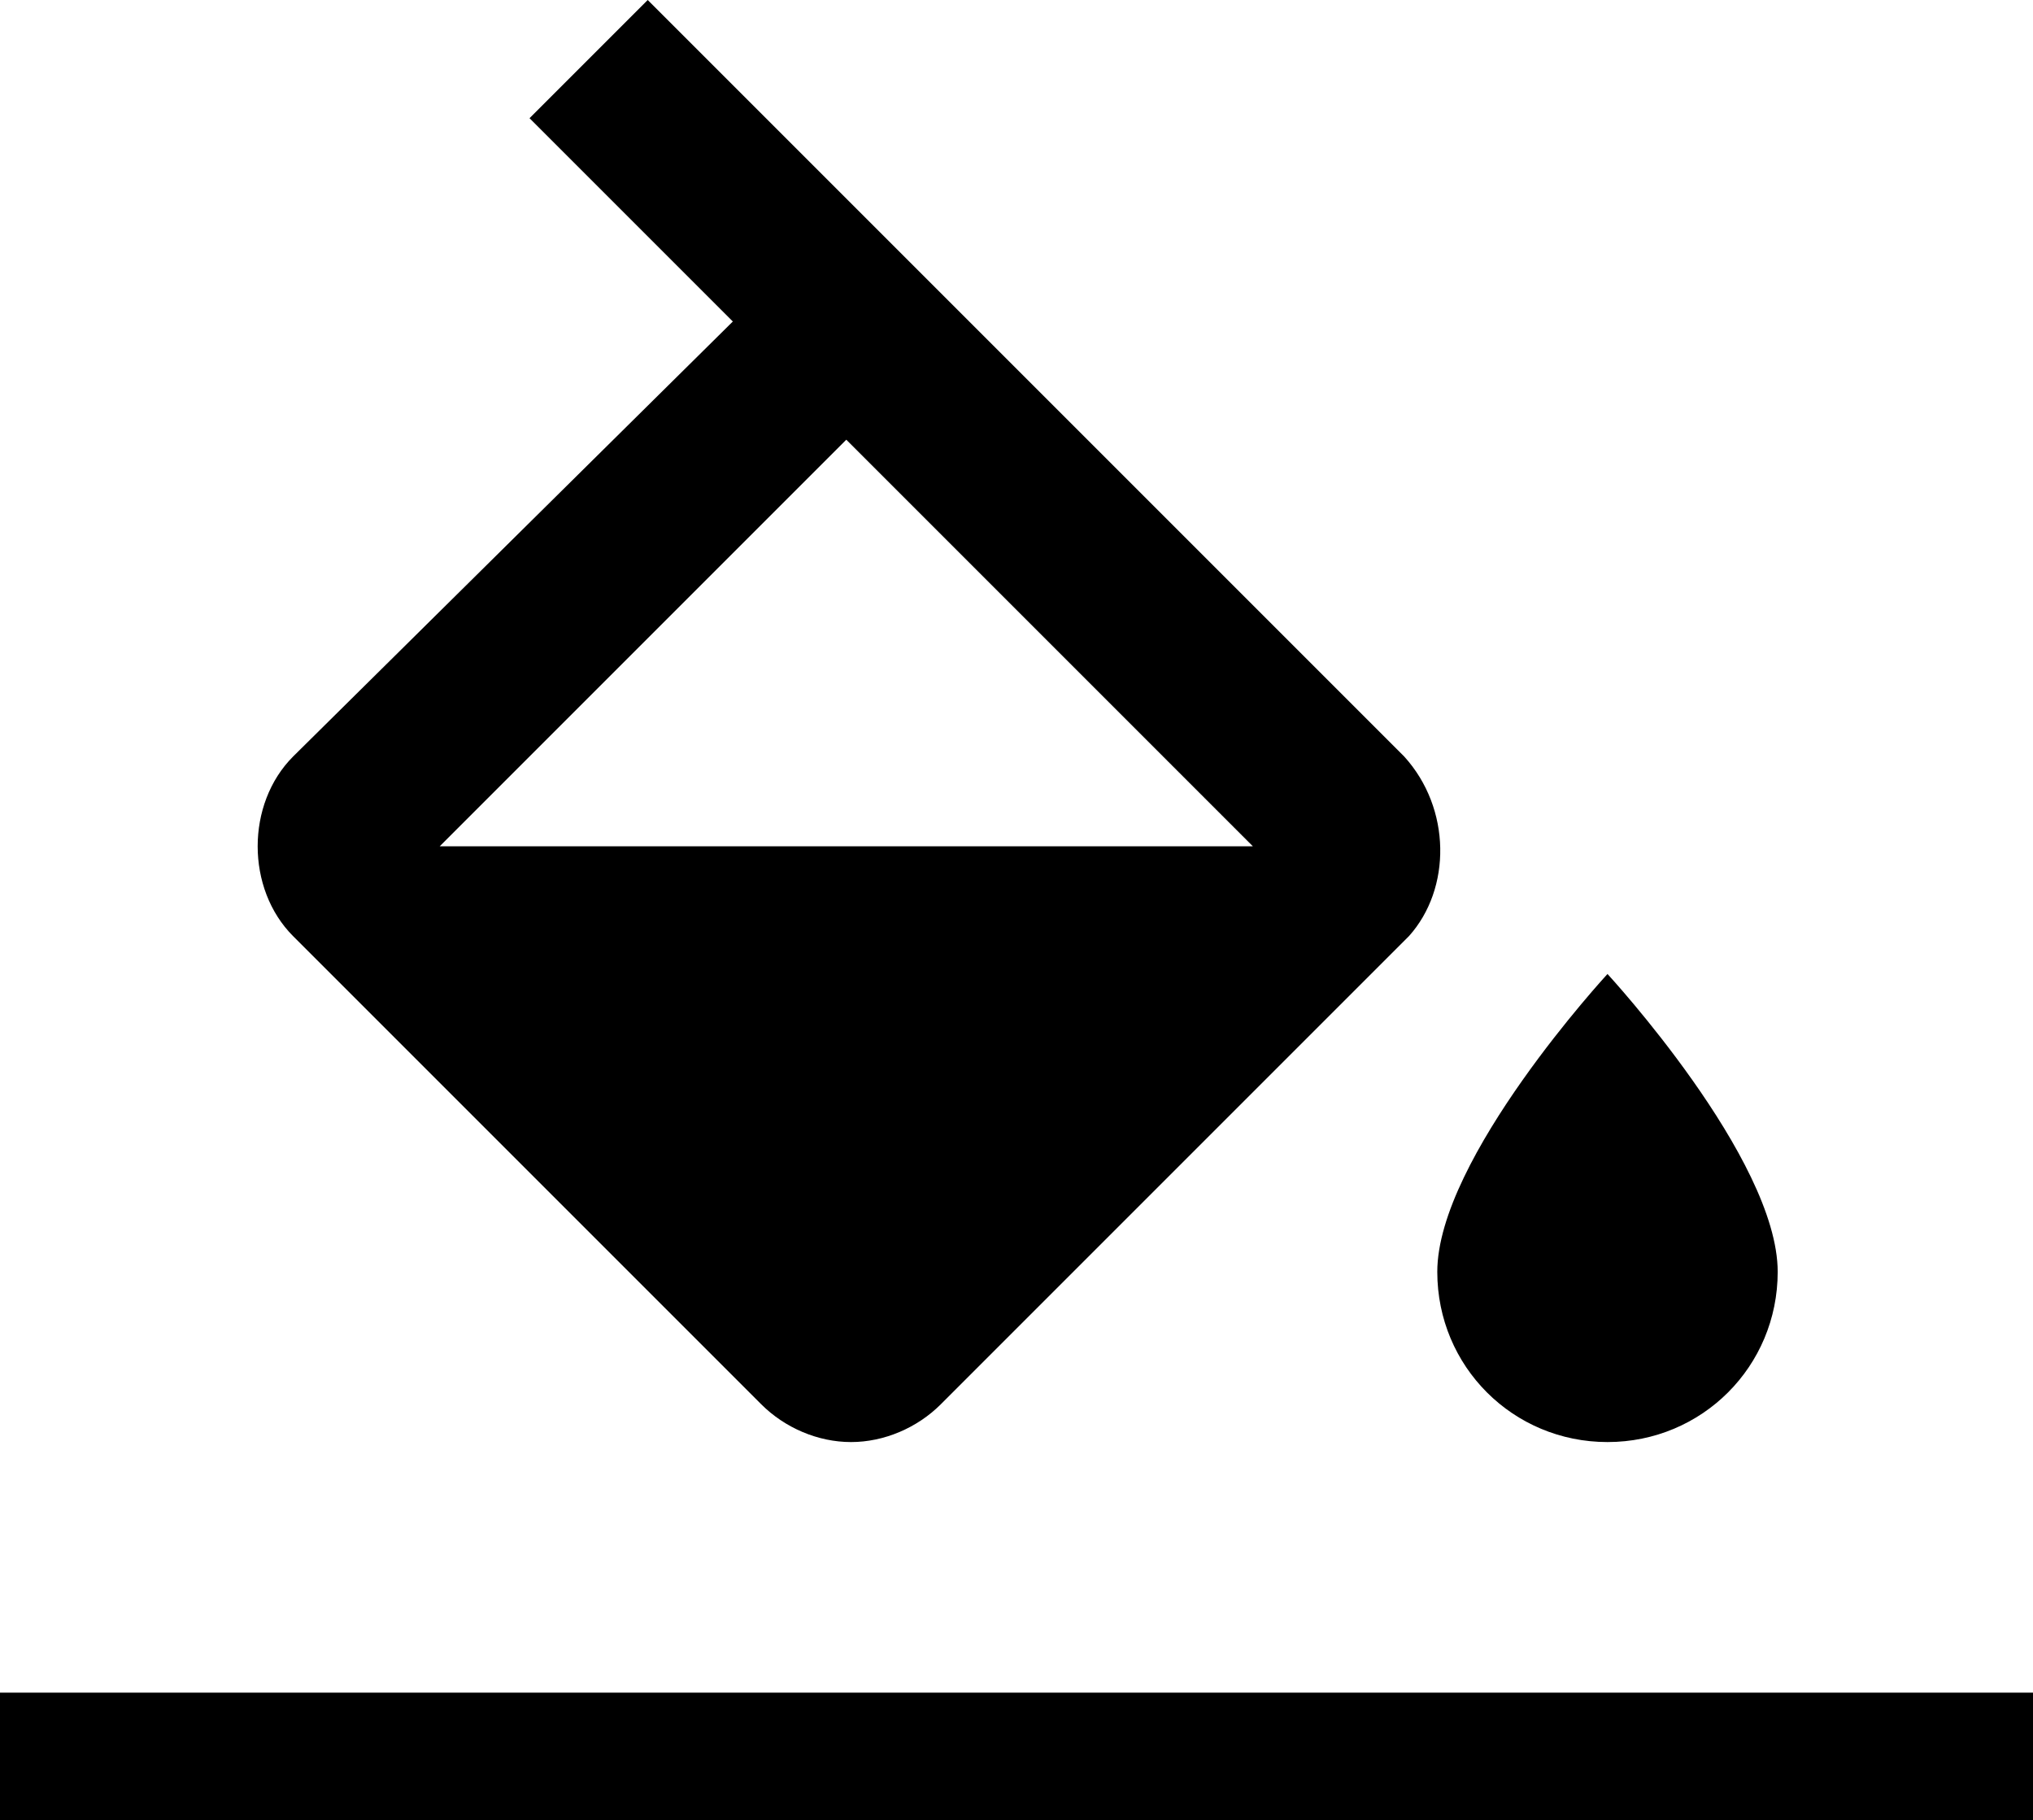 <?xml version="1.0" encoding="utf-8"?>
<svg xmlns="http://www.w3.org/2000/svg" xmlns:xlink="http://www.w3.org/1999/xlink" x="0px" y="0px"
	 viewBox="0 0 43 38.5" xml:space="preserve">
<path d="M29.7,16l-16-16l-2.5,2.5l4.3,4.3L6.2,16c-1,1-1,2.8,0,3.8l9.9,9.9c0.5,0.5,1.2,0.8,1.9,0.8s1.4-0.3,1.9-0.8l9.9-9.9
	C30.7,18.8,30.7,17.1,29.7,16z M9.3,17.9l8.6-8.6l8.6,8.6H9.3z M34,20.6c0,0-3.6,3.9-3.6,6.3c0,2,1.6,3.6,3.6,3.6
	c2,0,3.6-1.6,3.6-3.6C37.6,24.5,34,20.6,34,20.6z"/>
<rect x="0" y="35.8" width="43" height="2.7"/>
</svg>
